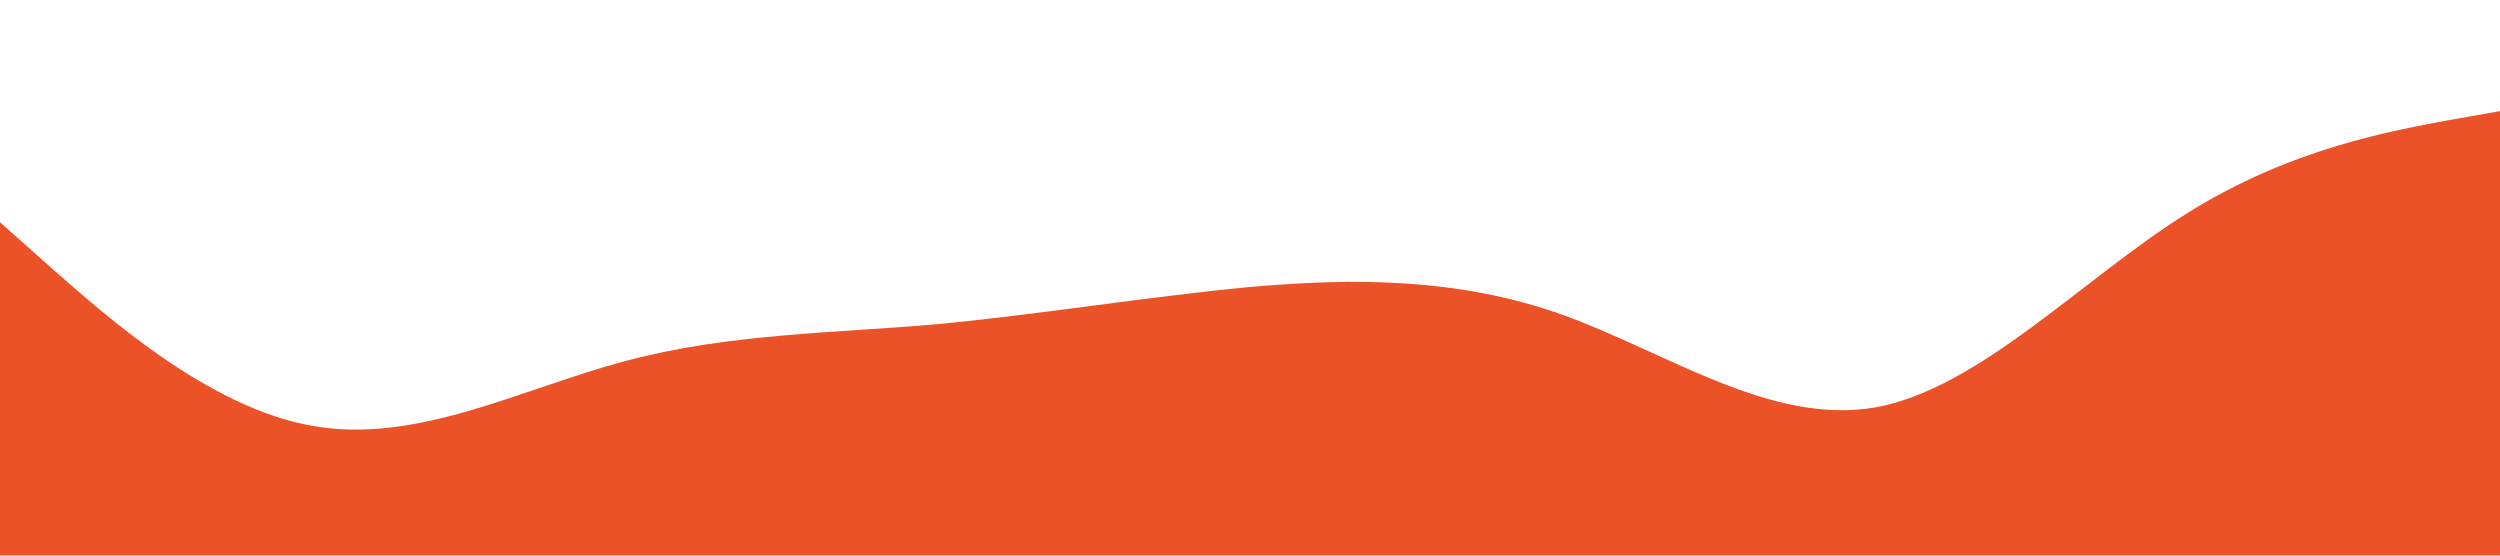 <?xml version="1.0" standalone="no"?><svg xmlns="http://www.w3.org/2000/svg" viewBox="0 0 1440 320"><path fill="#EC5228" fill-opacity="1" d="M0,128L30,154.7C60,181,120,235,180,245.3C240,256,300,224,360,208C420,192,480,192,540,186.7C600,181,660,171,720,165.3C780,160,840,160,900,181.3C960,203,1020,245,1080,234.7C1140,224,1200,160,1260,122.7C1320,85,1380,75,1410,69.3L1440,64L1440,320L1410,320C1380,320,1320,320,1260,320C1200,320,1140,320,1080,320C1020,320,960,320,900,320C840,320,780,320,720,320C660,320,600,320,540,320C480,320,420,320,360,320C300,320,240,320,180,320C120,320,60,320,30,320L0,320Z"></path></svg>
